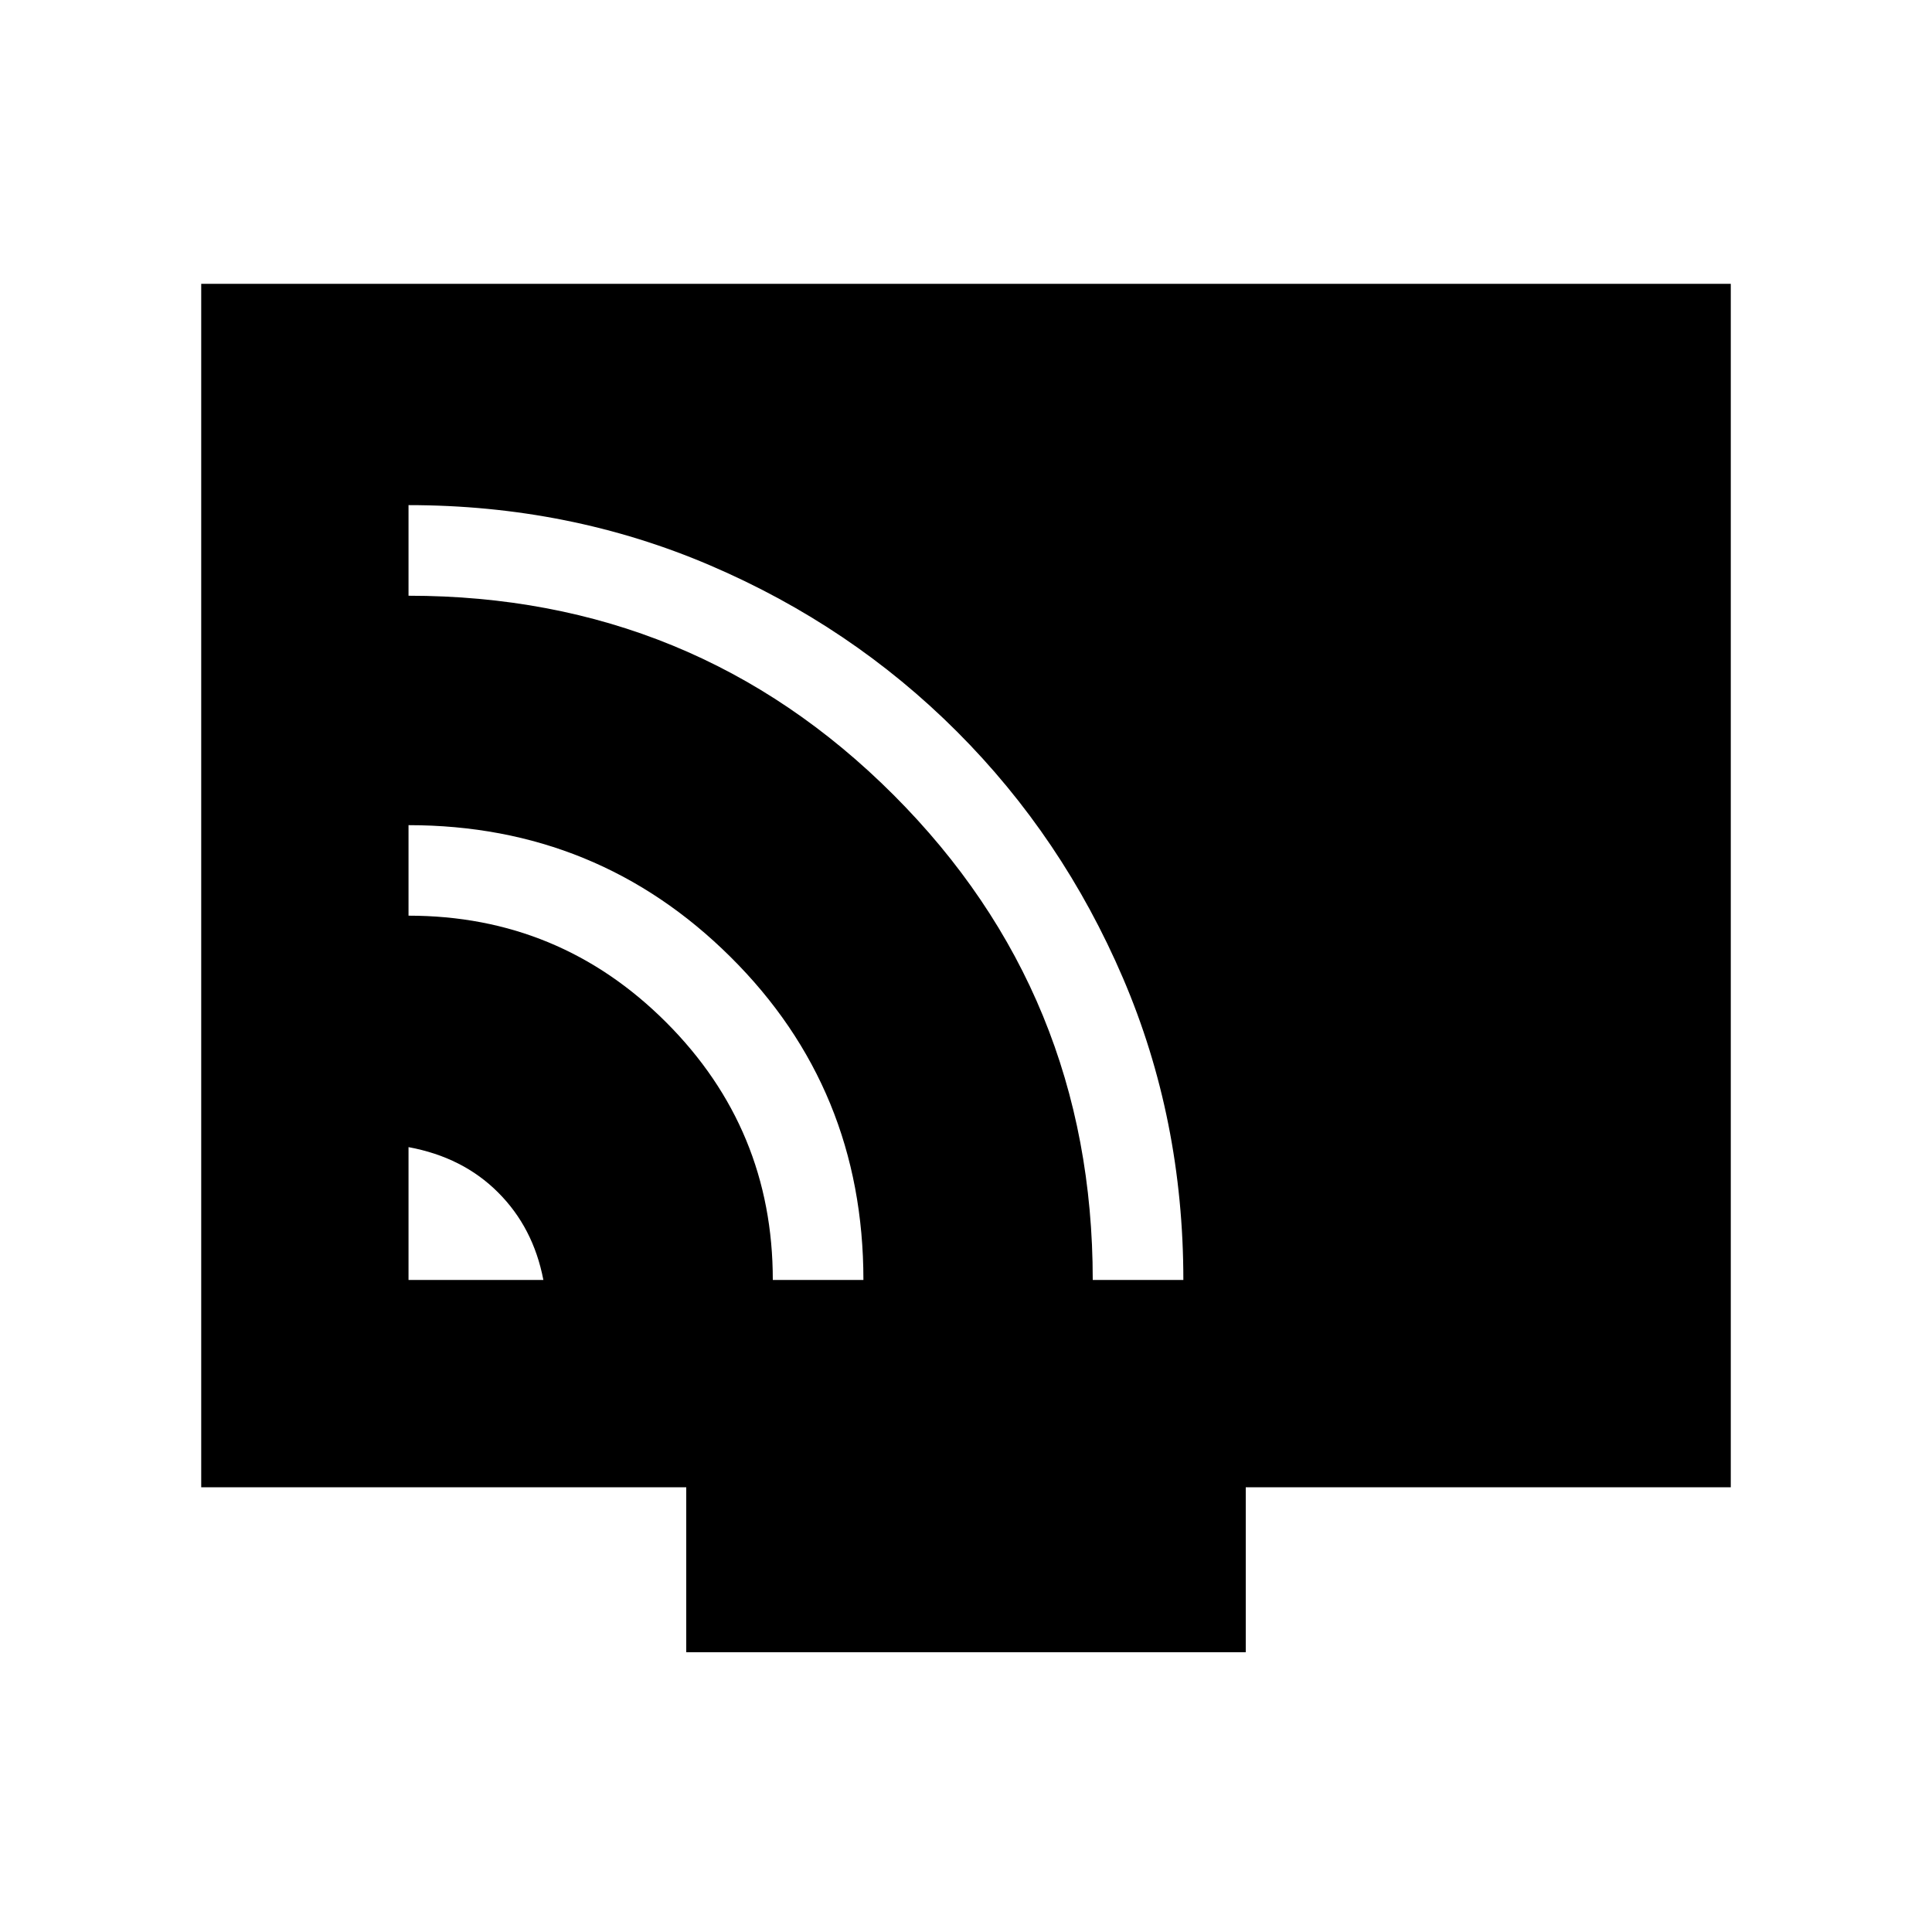 <svg xmlns="http://www.w3.org/2000/svg" height="20" width="20"><path d="M4.229 13.25h1.396q-.104-.542-.469-.906-.364-.365-.927-.469Zm3.771 0h.938q0-1.979-1.376-3.344-1.374-1.364-3.333-1.364v.937q1.563 0 2.667 1.104Q8 11.688 8 13.25Zm3.312 0h.938q0-1.667-.625-3.125T9.906 7.573Q8.812 6.479 7.354 5.854t-3.125-.625v.938q2.959 0 5.021 2.062 2.062 2.063 2.062 5.021Zm-4.208 3.854v-1.708H2.083V2.938h15.834v12.458h-5.021v1.708Z"/></svg>